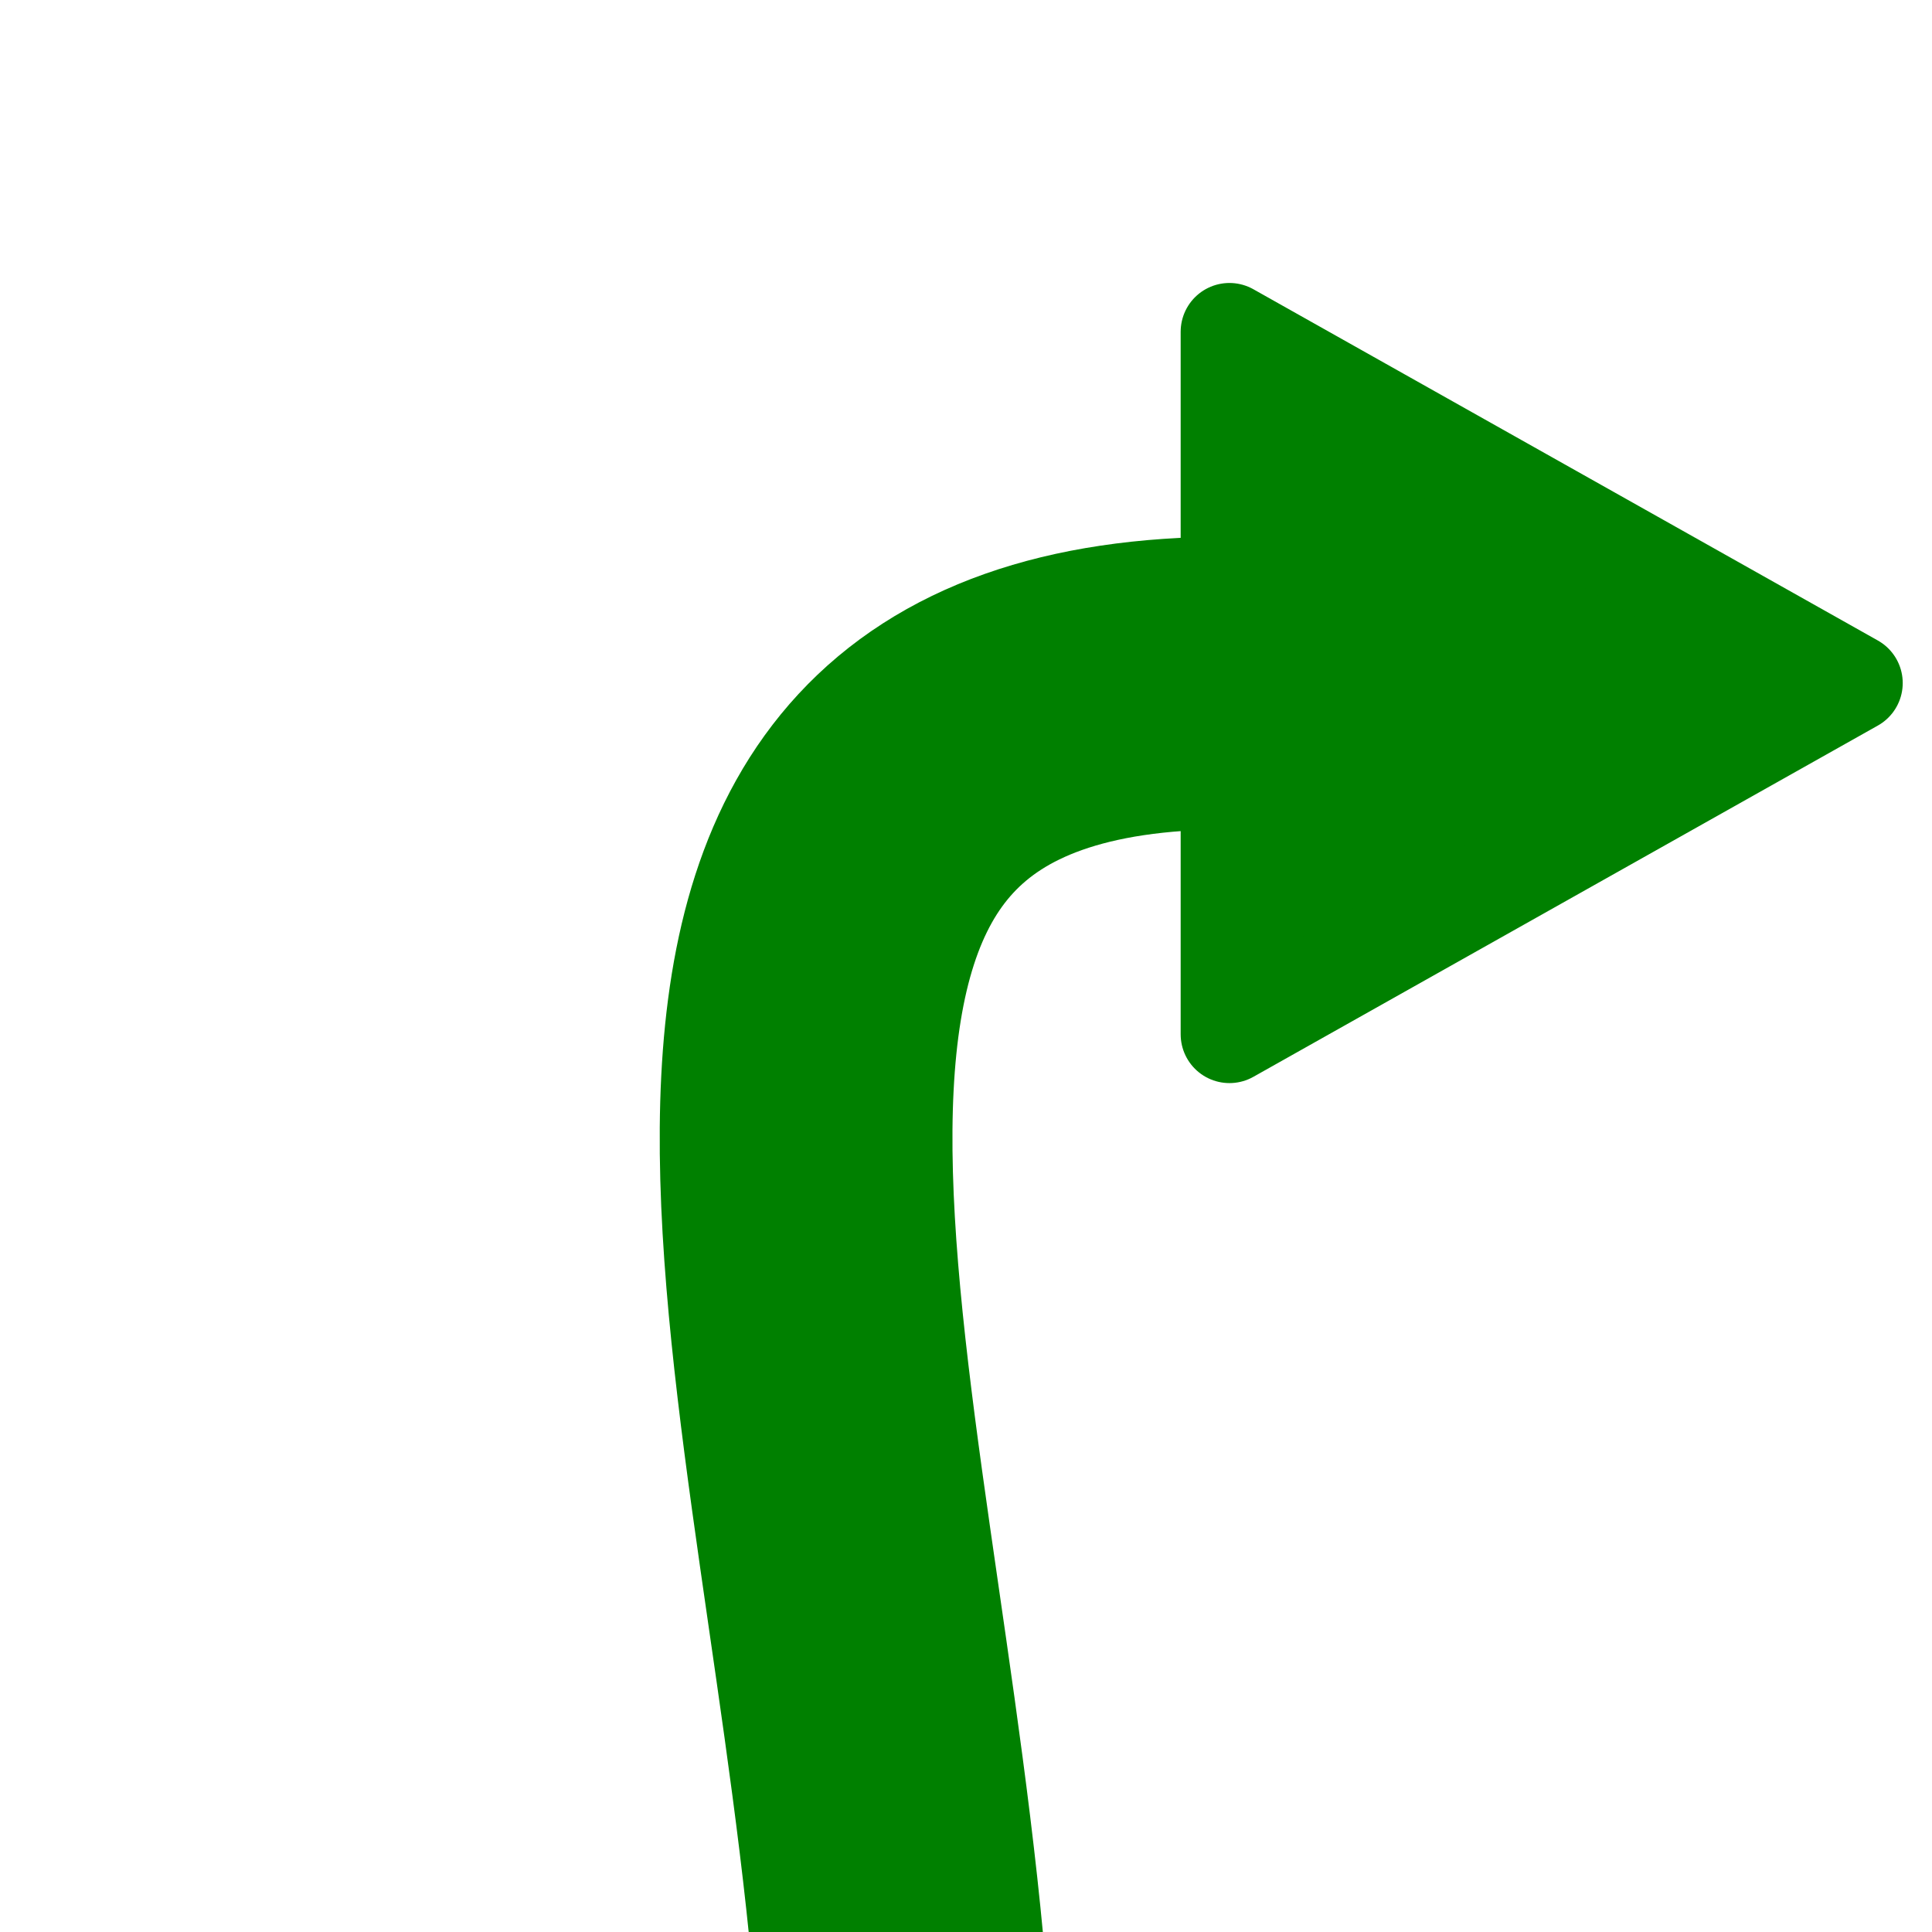 <?xml version="1.0" encoding="utf-8"?>
<svg xmlns="http://www.w3.org/2000/svg" viewBox="0 0 99 99">
  <defs>
    <style>
      path.blade {stroke:green; stroke-width:5; stroke-linejoin:round; fill:green;}
      path.shaft {stroke:green; stroke-width:15; stroke-linejoin:round; fill:none;}
    </style>
  </defs>
  <path class="blade"
        d="
M 95,35 l -32,18 0,-36 z
" />
  <path class="shaft"
        d="
M 46,100 C 43,68 31,35 63,35
" />
</svg>
